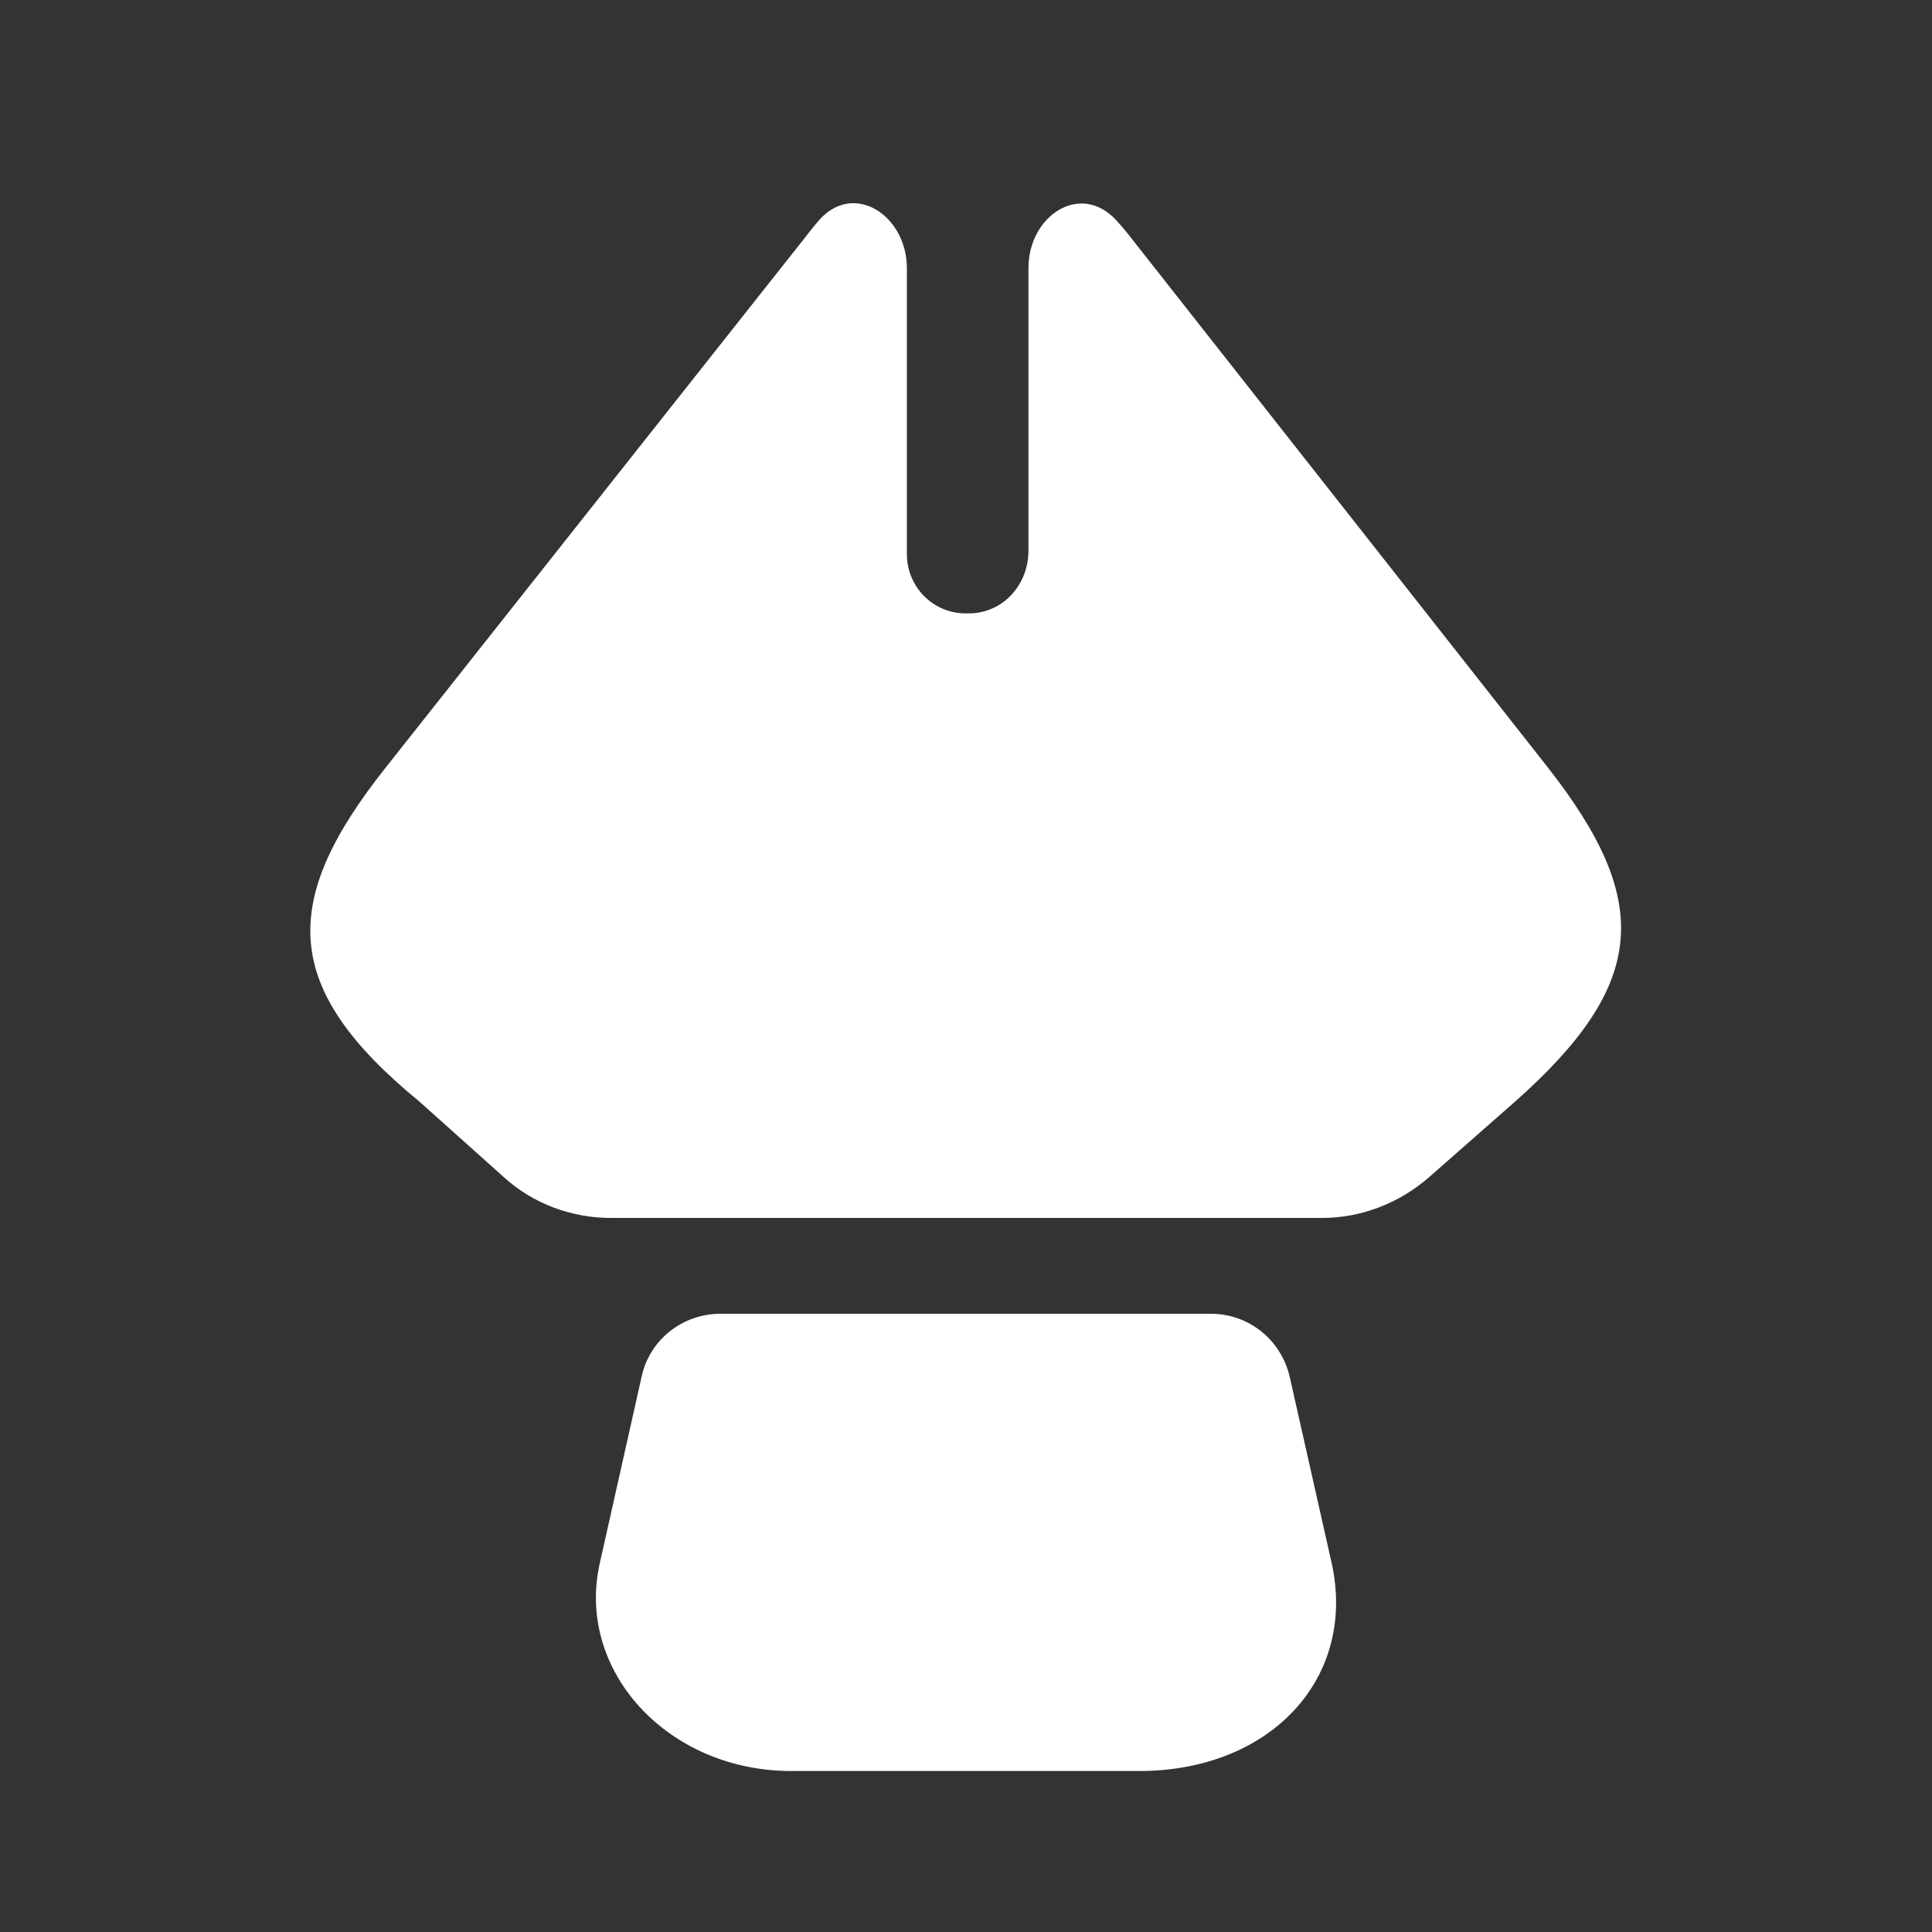 <svg width="25" height="25" viewBox="0 0 25 25" fill="none" xmlns="http://www.w3.org/2000/svg">
<rect x="0" y="0" width="25" height="25" fill="#333333" stroke="none"/>
<path d="M14.74 22.917H10.24C8.636 22.917 7.449 21.615 7.761 20.229L8.303 17.812C8.407 17.333 8.834 17 9.324 17H15.667C16.157 17 16.574 17.333 16.688 17.812L17.23 20.219C17.563 21.708 16.449 22.917 14.74 22.917Z" fill="white"/>
<path d="M19.599 14.26L18.485 15.239C18.099 15.573 17.61 15.76 17.11 15.76H7.902C7.391 15.76 6.891 15.573 6.516 15.229L5.422 14.25C3.631 12.781 3.62 11.656 4.995 9.927L10.443 3.041C10.493 2.974 10.545 2.911 10.598 2.85C11.049 2.338 11.735 2.788 11.735 3.47V7.146C11.724 7.593 12.079 7.948 12.516 7.937C12.954 7.948 13.297 7.593 13.308 7.146V3.47C13.308 2.788 13.984 2.347 14.445 2.851C14.497 2.908 14.549 2.968 14.599 3.031L20.026 9.927C21.381 11.656 21.329 12.729 19.599 14.26Z" fill="white"/>
</svg>
